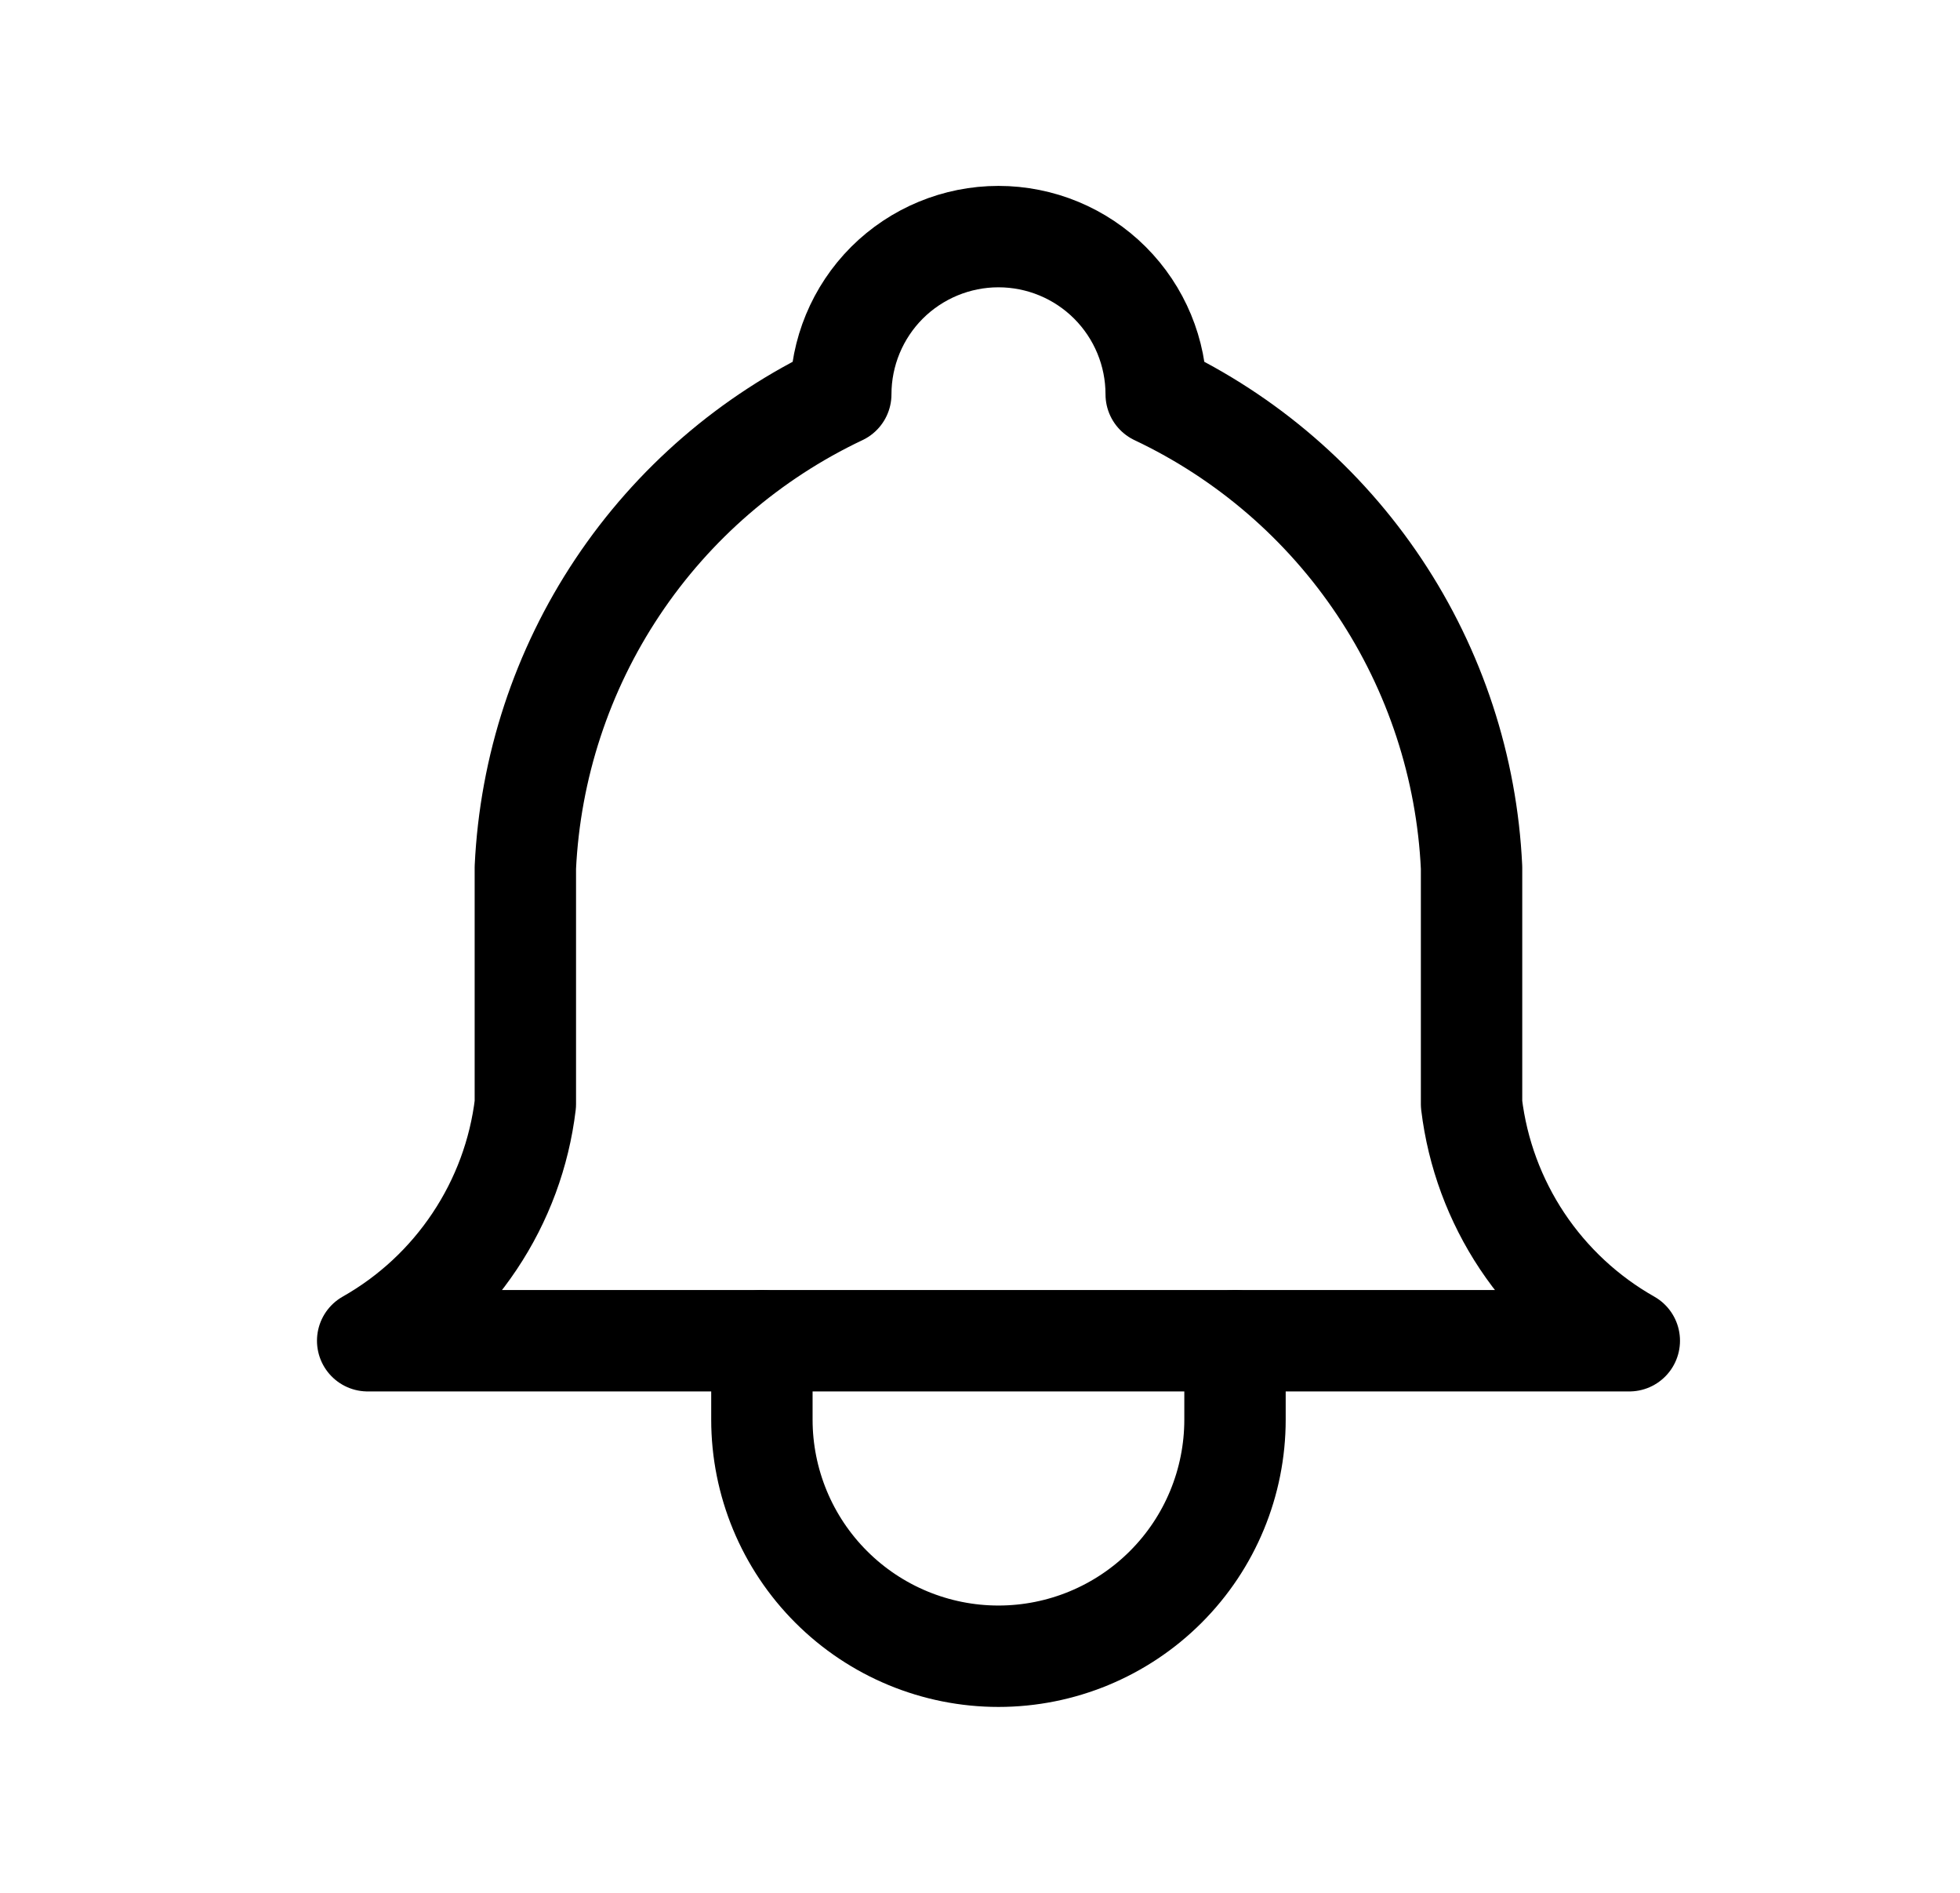 <svg width="29" height="28" viewBox="0 0 29 28" fill="none" xmlns="http://www.w3.org/2000/svg">
<g clip-path="url(#clip0_568_2648)">
<path d="M12.44 5.833C12.44 5.214 12.686 4.621 13.123 4.183C13.561 3.746 14.155 3.5 14.773 3.5C15.392 3.5 15.986 3.746 16.423 4.183C16.861 4.621 17.107 5.214 17.107 5.833C18.447 6.467 19.589 7.453 20.411 8.686C21.233 9.919 21.704 11.353 21.773 12.833V16.333C21.861 17.059 22.118 17.753 22.523 18.361C22.929 18.969 23.471 19.473 24.107 19.833H5.44C6.076 19.473 6.618 18.969 7.023 18.361C7.429 17.753 7.686 17.059 7.773 16.333L7.773 12.833C7.843 11.353 8.314 9.919 9.136 8.686C9.958 7.453 11.1 6.467 12.44 5.833" stroke="black" stroke-width="1.5" stroke-linecap="round" stroke-linejoin="round"/>
<path d="M11.273 19.833V21C11.273 21.928 11.642 22.819 12.299 23.475C12.955 24.131 13.845 24.5 14.773 24.5C15.702 24.5 16.592 24.131 17.248 23.475C17.905 22.819 18.273 21.928 18.273 21V19.833" stroke="black" stroke-width="1.5" stroke-linecap="round" stroke-linejoin="round"/>
</g>
<defs>
<clipPath id="clip0_568_2648">
<rect width="28" height="28" fill="white" transform="translate(0.773)"/>
</clipPath>
</defs>
</svg>
